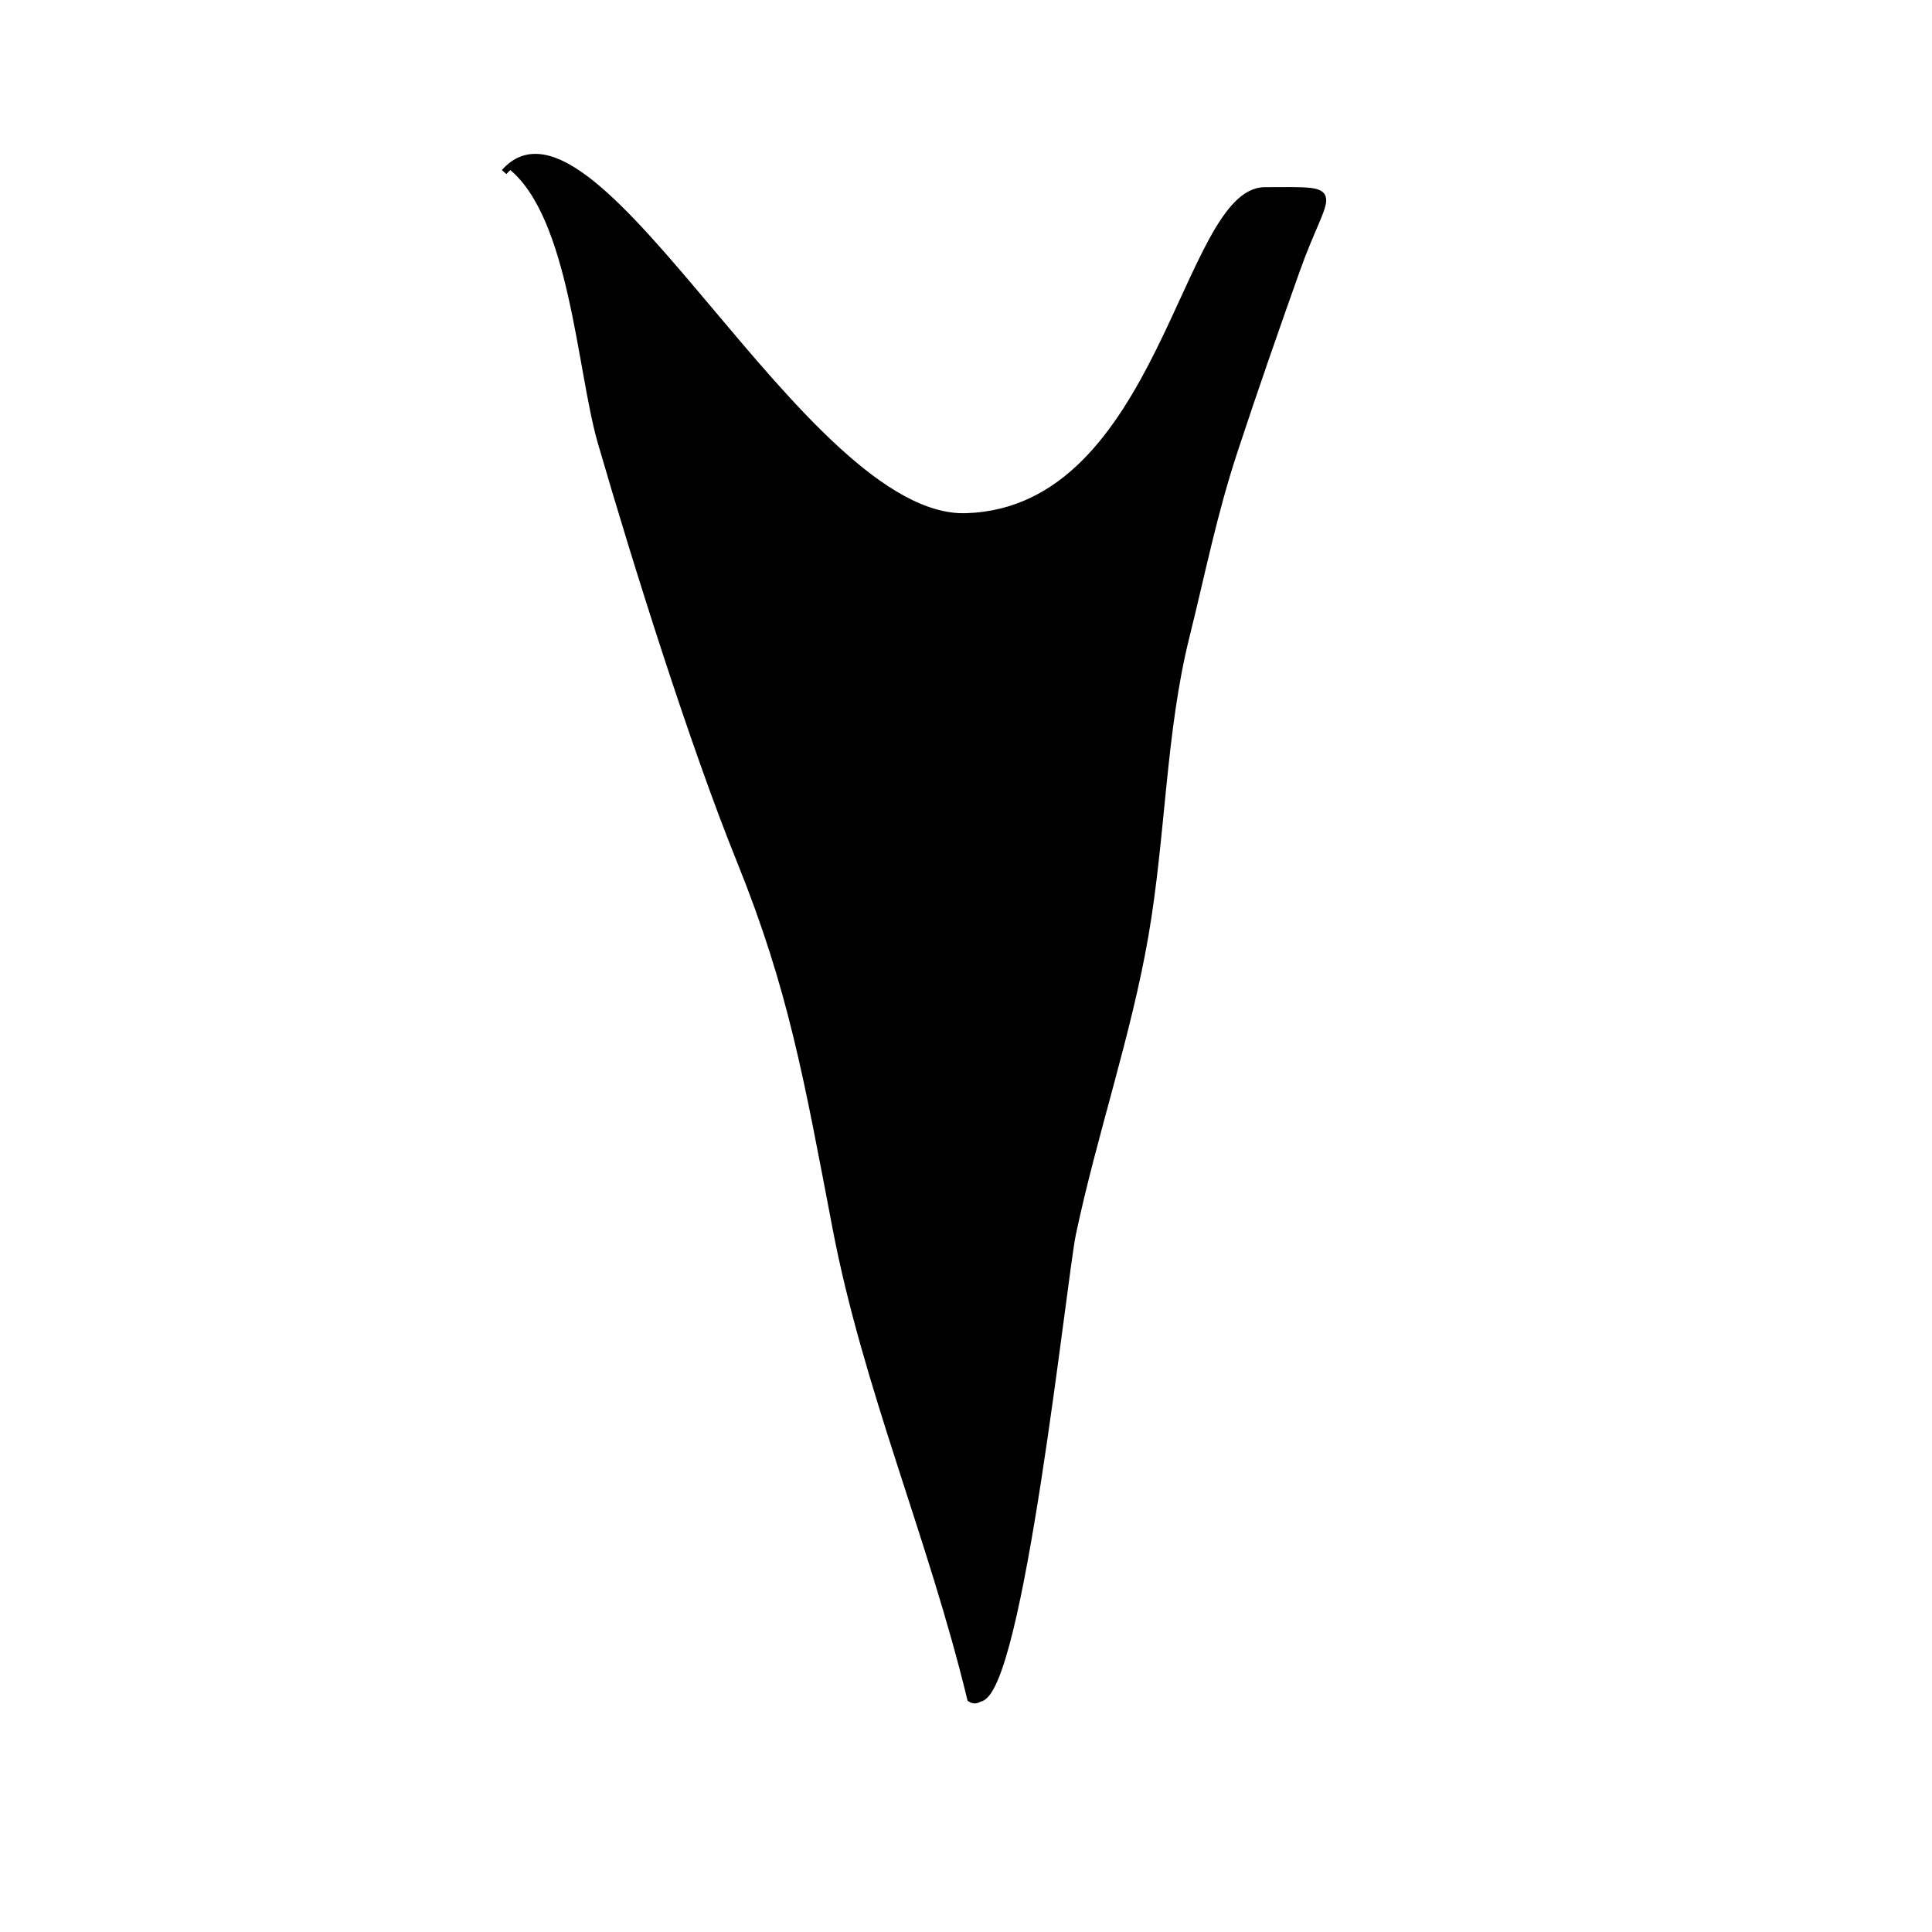 <?xml version="1.0" encoding="utf-8"?>
<!-- Generator: Adobe Illustrator 15.1.0, SVG Export Plug-In . SVG Version: 6.00 Build 0)  -->
<!DOCTYPE svg PUBLIC "-//W3C//DTD SVG 1.1//EN" "http://www.w3.org/Graphics/SVG/1.1/DTD/svg11.dtd">
<svg version="1.1" id="Layer_1" xmlns="http://www.w3.org/2000/svg" xmlns:xlink="http://www.w3.org/1999/xlink" x="0px" y="0px"
	 width="320px" height="320px" viewBox="0 0 320 320" enable-background="new 0 0 320 320" xml:space="preserve">
<path stroke="#000000" stroke-miterlimit="10" d="M83.5,28.5c15-17,49.458,57.832,76.5,57c32.5-1,36.186-53.954,49.5-54
	c13.688-0.047,10.255-0.631,5.318,13.229c-3.448,9.684-6.979,19.83-10.241,29.713c-3.557,10.772-5.334,20.028-8.073,31.05
	c-3.923,15.782-3.926,32.942-6.788,49.491c-2.845,16.438-8.452,32.64-11.988,49.292c-1.545,7.276-8.74,76.469-15.502,77.093
	c-0.506,0.354-1.015,0.361-1.524,0.02c-6.452-26.703-17.257-51.568-22.305-77.959c-4.751-24.843-7.294-39.646-15.896-60.929
	c-7.801-19.299-17.187-49.185-22.997-69.226C96.026,61.276,94.869,35.674,84.5,27.5"/>
</svg>
